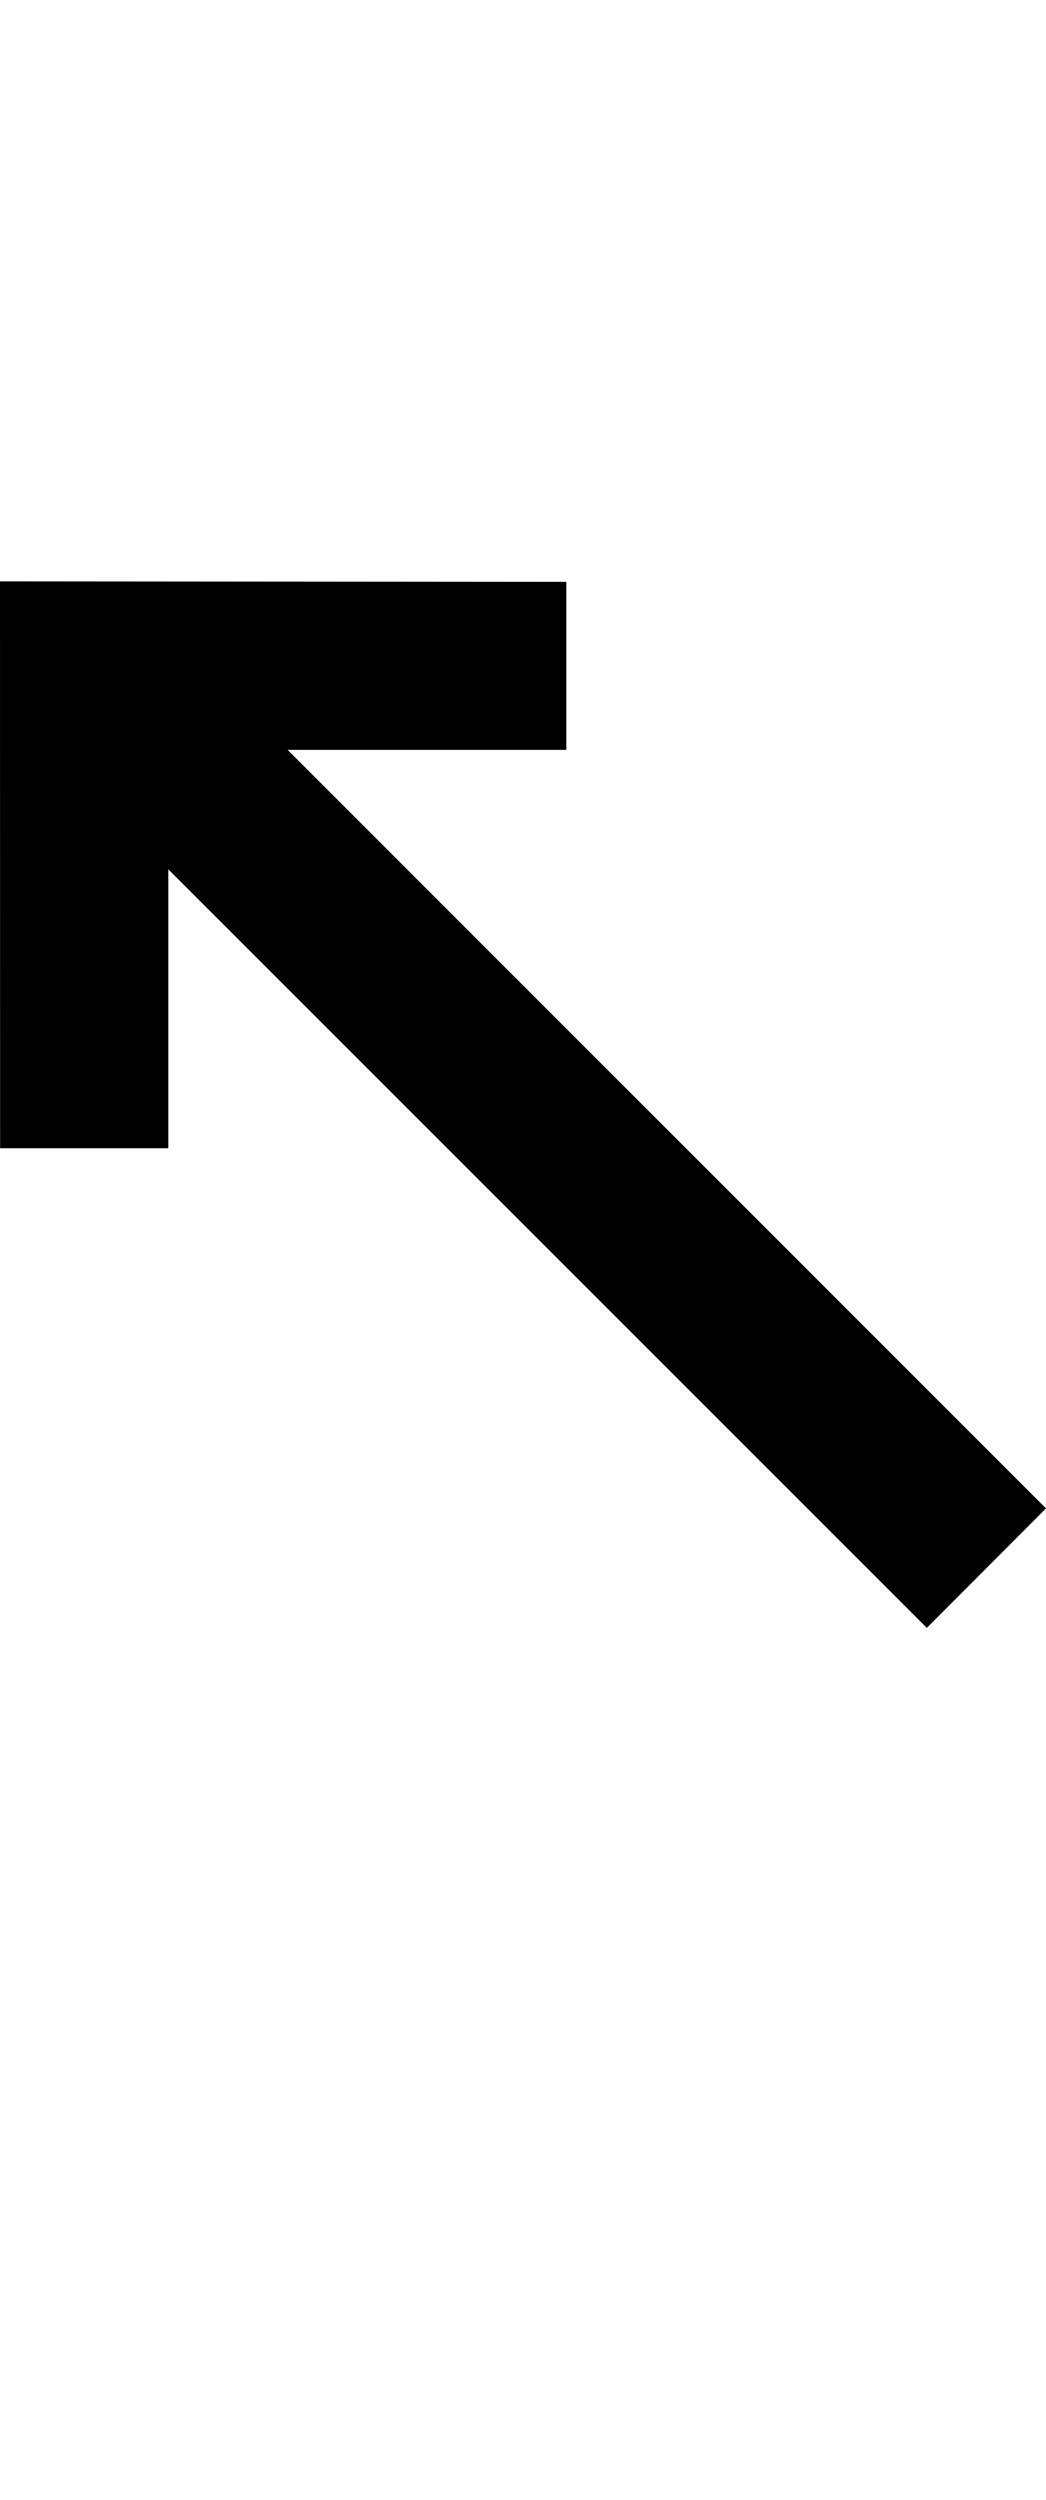 <?xml version="1.0" encoding="iso-8859-1"?>
<!-- Generator: Adobe Illustrator 15.0.0, SVG Export Plug-In . SVG Version: 6.00 Build 0)  -->
<!DOCTYPE svg PUBLIC "-//W3C//DTD SVG 1.1//EN" "http://www.w3.org/Graphics/SVG/1.1/DTD/svg11.dtd">
<svg version="1.1" id="Layer_1" xmlns="http://www.w3.org/2000/svg" xmlns:xlink="http://www.w3.org/1999/xlink" x="0px" y="0px"
	 width="17.998px" height="43px" viewBox="0 0 17.998 43" style="enable-background:new 0 0 17.998 43;" xml:space="preserve">
<polygon points="15.947,28 2.896,14.953 2.896,19.75 0.002,19.75 0,10 9.744,10.008 9.744,12.898 4.949,12.898 17.998,25.945 "/>
</svg>
